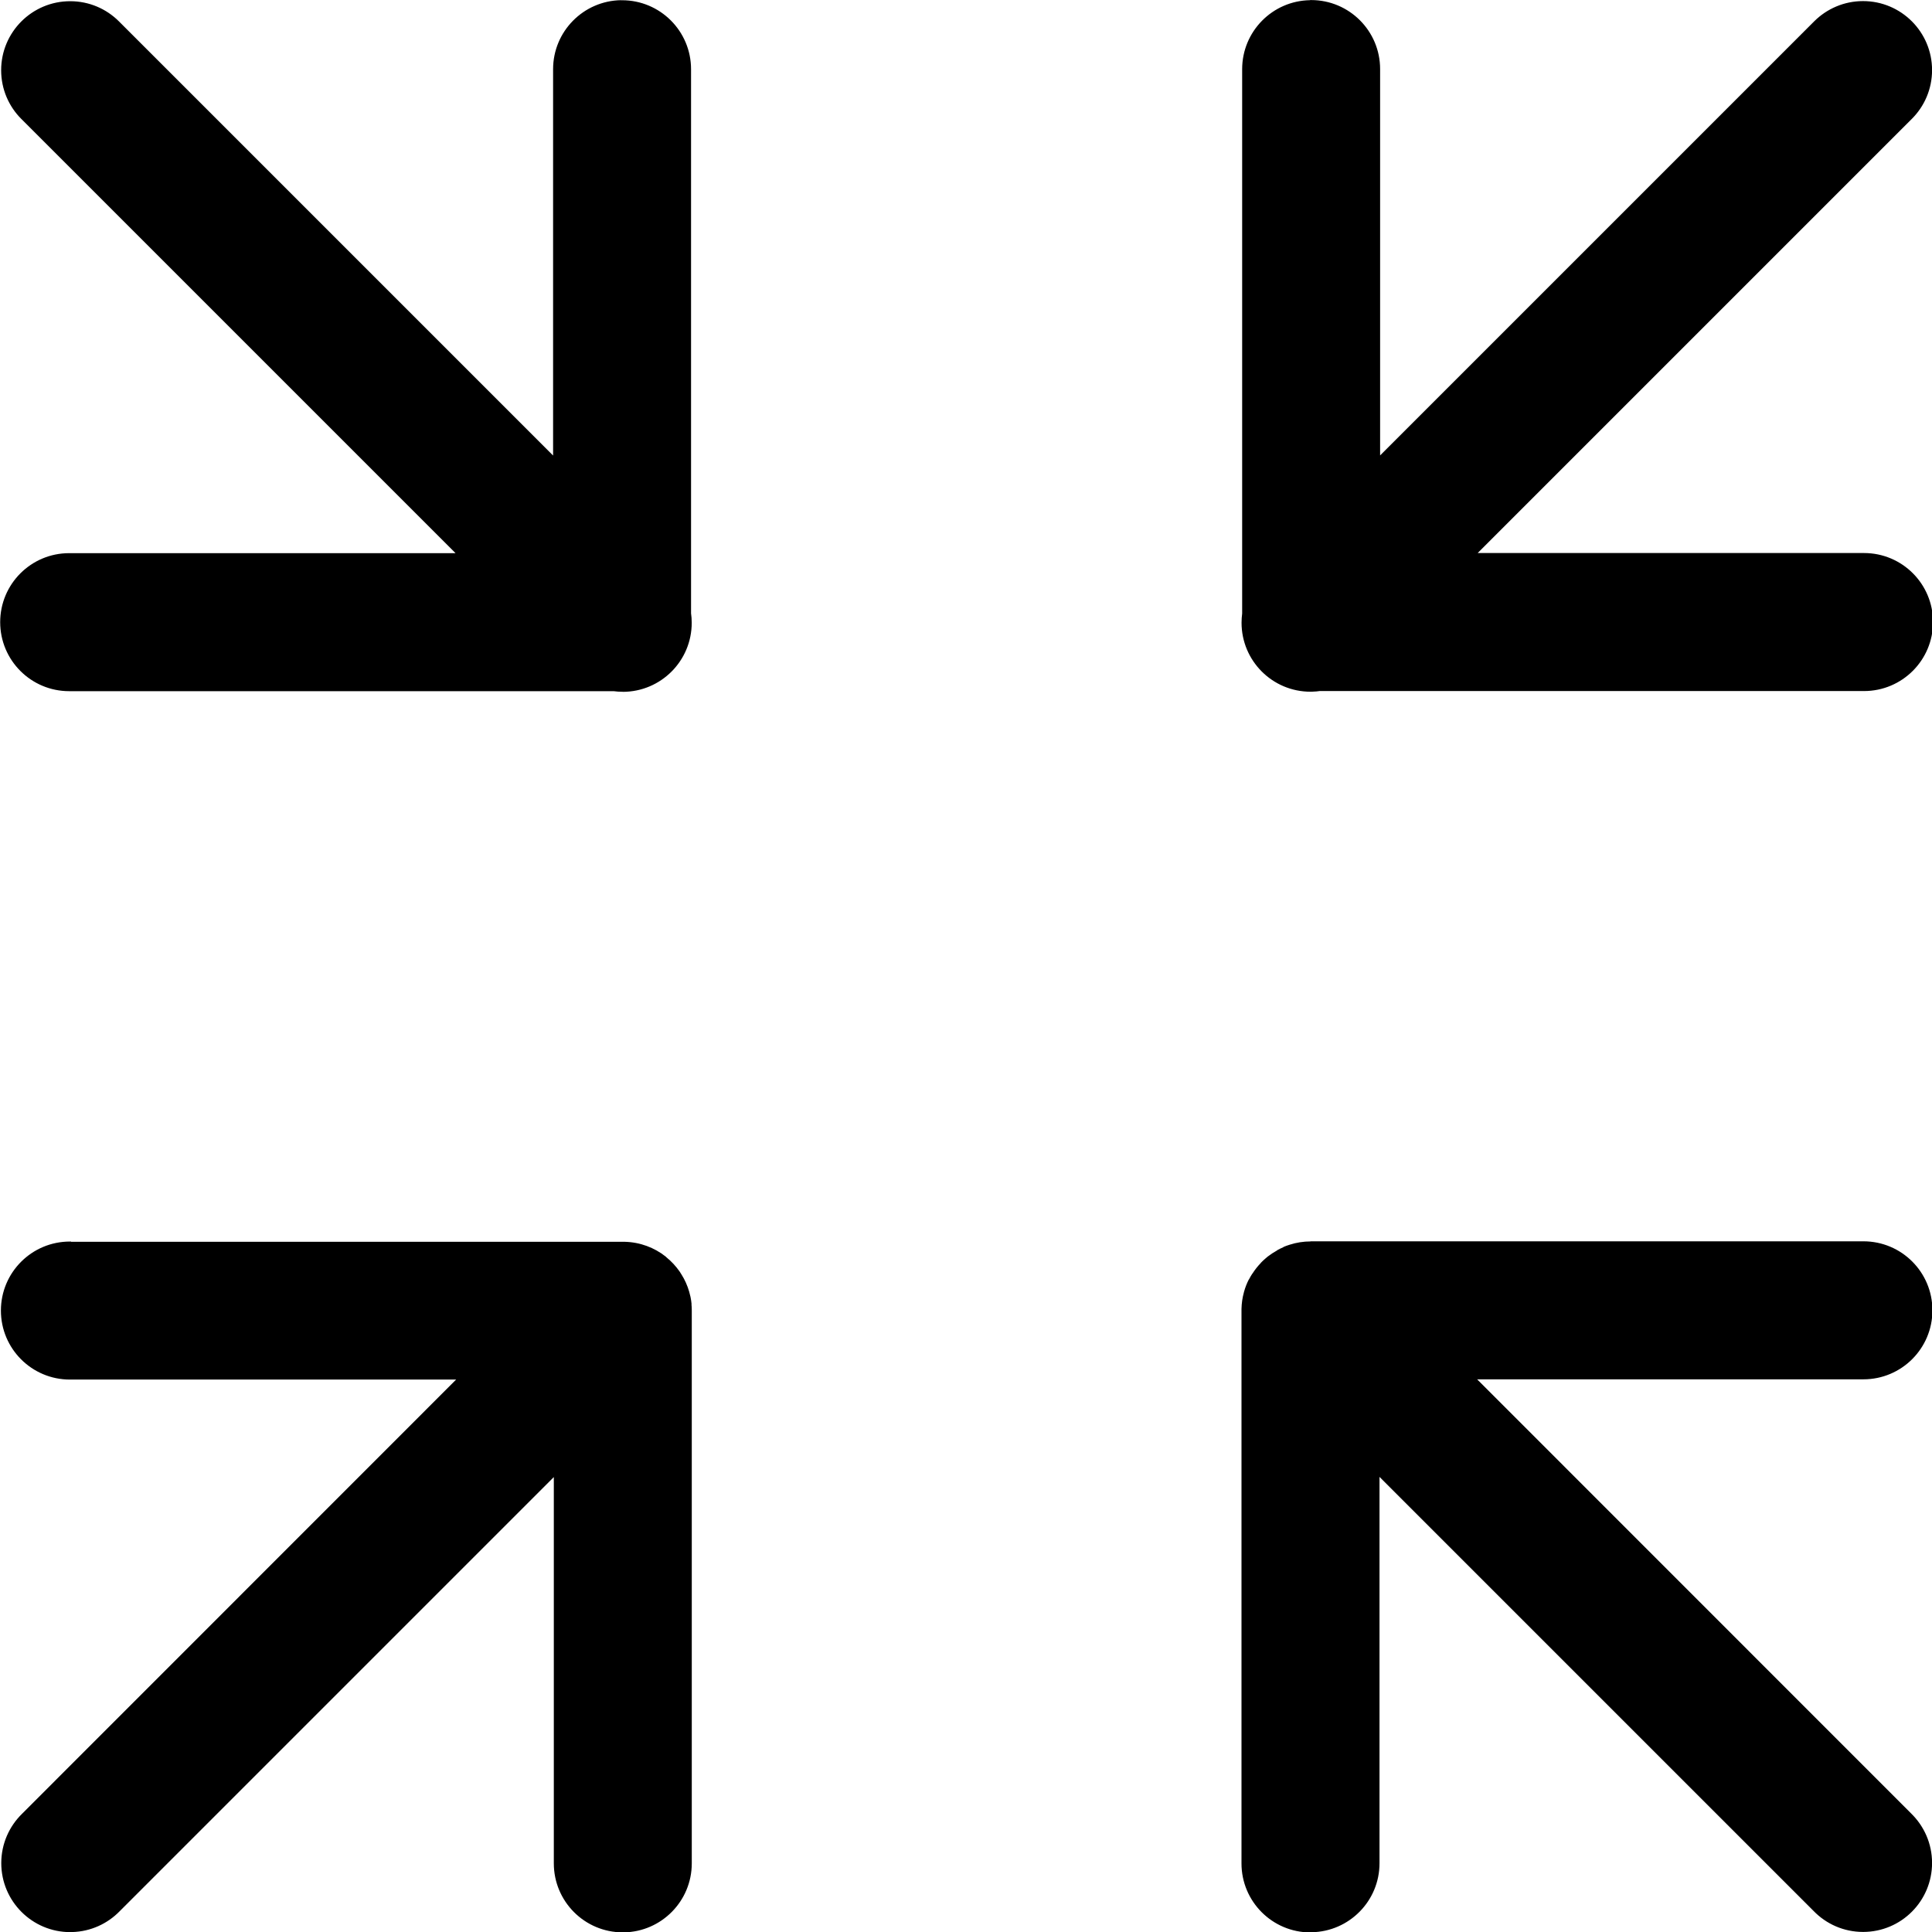 <svg xmlns="http://www.w3.org/2000/svg" height="300px" width="300px" fill="#000000" version="1.1" viewBox="0 0 32 32" x="0px" y="0px"><title>minimixe</title><path d="M10.286 0.003c-0.623 0.010-1.125 0.518-1.125 1.143 0 0.006 0 0.012 0 0.018v-0.001 6.382l-7.191-7.191c-0.207-0.207-0.492-0.334-0.808-0.334-0.631 0-1.143 0.512-1.143 1.143 0 0.316 0.128 0.602 0.335 0.808l7.191 7.191h-6.383c-0.005 0-0.010 0-0.016 0-0.631 0-1.143 0.511-1.143 1.143s0.512 1.143 1.143 1.143c0.006 0 0.011 0 0.017 0h9c0.045 0.006 0.098 0.010 0.151 0.010 0 0 0.001 0 0.001 0v0 0.001c0.631-0.001 1.142-0.512 1.142-1.143 0-0.056-0.004-0.111-0.012-0.166l0.001 0.006v-8.992c0-0.005 0-0.011 0-0.017 0-0.631-0.511-1.143-1.143-1.143-0.006 0-0.013 0-0.019 0h0.001zM21.7 0.003c-0.624 0.009-1.126 0.518-1.126 1.143 0 0.006 0 0.012 0 0.018v-0.001 9c-0.006 0.045-0.010 0.098-0.010 0.151 0 0.631 0.511 1.143 1.143 1.143 0.011 0 0.023 0 0.034-0.001h-0.002c0.044-0.001 0.086-0.005 0.127-0.011l-0.006 0.001h8.998c0.005 0 0.010 0 0.016 0 0.631 0 1.143-0.511 1.143-1.143s-0.511-1.143-1.143-1.143c-0.006 0-0.011 0-0.017 0h-6.382l7.191-7.191c0.207-0.207 0.335-0.492 0.335-0.808 0-0.631-0.512-1.143-1.143-1.143-0.315 0-0.601 0.128-0.808 0.334l-7.191 7.191v-6.382c0-0.005 0-0.011 0-0.017 0-0.631-0.511-1.143-1.143-1.143-0.006 0-0.012 0-0.018 0h0.001zM21.708 20.562c-0.121 0-0.237 0.019-0.346 0.054l0.008-0.002c-0.001 0-0.001 0-0.001 0s-0.001 0-0.001 0v0c-0.043 0.013-0.078 0.026-0.113 0.041l0.007-0.003c-0.004 0.003-0.006 0.005-0.009 0.007l0.002-0.001c-0.039 0.017-0.071 0.033-0.102 0.050l0.006-0.003c0-0.001-0.001 0.002-0.003 0.003l-0.002 0.002c-0.059 0.033-0.109 0.066-0.157 0.103l0.002-0.002c-0.016 0.013-0.030 0.025-0.043 0.037l0.001-0.001c-0.026 0.022-0.049 0.044-0.071 0.067v0c0.002-0.003 0.001-0.001-0.001 0.001l-0.003 0.005c-0.050 0.052-0.096 0.109-0.135 0.171l-0.003 0.005c-0.001 0-0.001 0-0.001 0s-0.001 0-0.001 0v0c-0.017 0.026-0.036 0.058-0.053 0.091l-0.003 0.006c0 0-0.001 0-0.001 0s-0.001 0-0.001 0v0c-0.031 0.060-0.059 0.13-0.079 0.203l-0.002 0.008c0.001-0.006 0.001-0.003 0-0.002l-0.001 0.007c-0.023 0.082-0.037 0.175-0.039 0.272v0.001c0 0.004 0 0.009 0 0.013s0 0.010 0 0.014v-0.001 9.141c0 0.005 0 0.010 0 0.015 0 0.631 0.511 1.143 1.143 1.143 0.006 0 0.012 0 0.018 0h-0.001v-0.003c0.624-0.010 1.126-0.518 1.126-1.143 0-0.006 0-0.011 0-0.017v0.001-6.383l7.191 7.191c0.208 0.214 0.498 0.346 0.819 0.346 0.001 0 0.001 0 0.001 0v0c0.631-0.001 1.141-0.512 1.141-1.143 0-0.321-0.133-0.611-0.346-0.819l-7.189-7.191h6.382c0.005 0 0.010 0 0.016 0 0.631 0 1.143-0.511 1.143-1.143s-0.511-1.143-1.143-1.143c-0.006 0-0.011 0-0.017 0h-9.14zM1.174 20.564c-0.005 0-0.010 0-0.016 0-0.631 0-1.143 0.511-1.143 1.143s0.512 1.143 1.143 1.143c0.006 0 0.011 0 0.017 0h6.38l-7.189 7.191c-0.213 0.208-0.345 0.498-0.345 0.818 0 0.631 0.512 1.143 1.143 1.143 0.011 0 0.023 0 0.034-0.001h-0.002c0.308-0.009 0.585-0.139 0.786-0.345l7.191-7.191v6.383c0 0.005 0 0.010 0 0.015 0 0.631 0.511 1.143 1.143 1.143 0.006 0 0.012 0 0.018 0h-0.001c0.623-0.010 1.125-0.518 1.125-1.143 0-0.006 0-0.011 0-0.017v0.001-9.141c0-0.001 0-0.002 0-0.003s0-0.002 0-0.003v0c0-0.033-0.002-0.066-0.005-0.098l0.001 0.005c0-0.002 0-0.005 0-0.007s0-0.005 0-0.007v0.001c-0.003-0.034-0.008-0.063-0.013-0.092l0.001 0.007c-0.003-0.018-0.005-0.029-0.007-0.039l0.001 0.007c-0.024-0.111-0.061-0.21-0.109-0.3l0.003 0.006c-0.007-0.015-0.012-0.023-0.017-0.031l0.003 0.006c-0.017-0.030-0.031-0.054-0.047-0.078l0.003 0.004c-0.007-0.012-0.012-0.019-0.017-0.026l0.003 0.004c-0.064-0.091-0.137-0.17-0.22-0.237l-0.002-0.002c-0.004-0.004-0.007-0.007-0.011-0.011v0c-0.186-0.147-0.422-0.238-0.679-0.244h-0.001c-0.004 0-0.009 0-0.013 0s-0.010 0-0.014 0h-9.14z"/></svg>